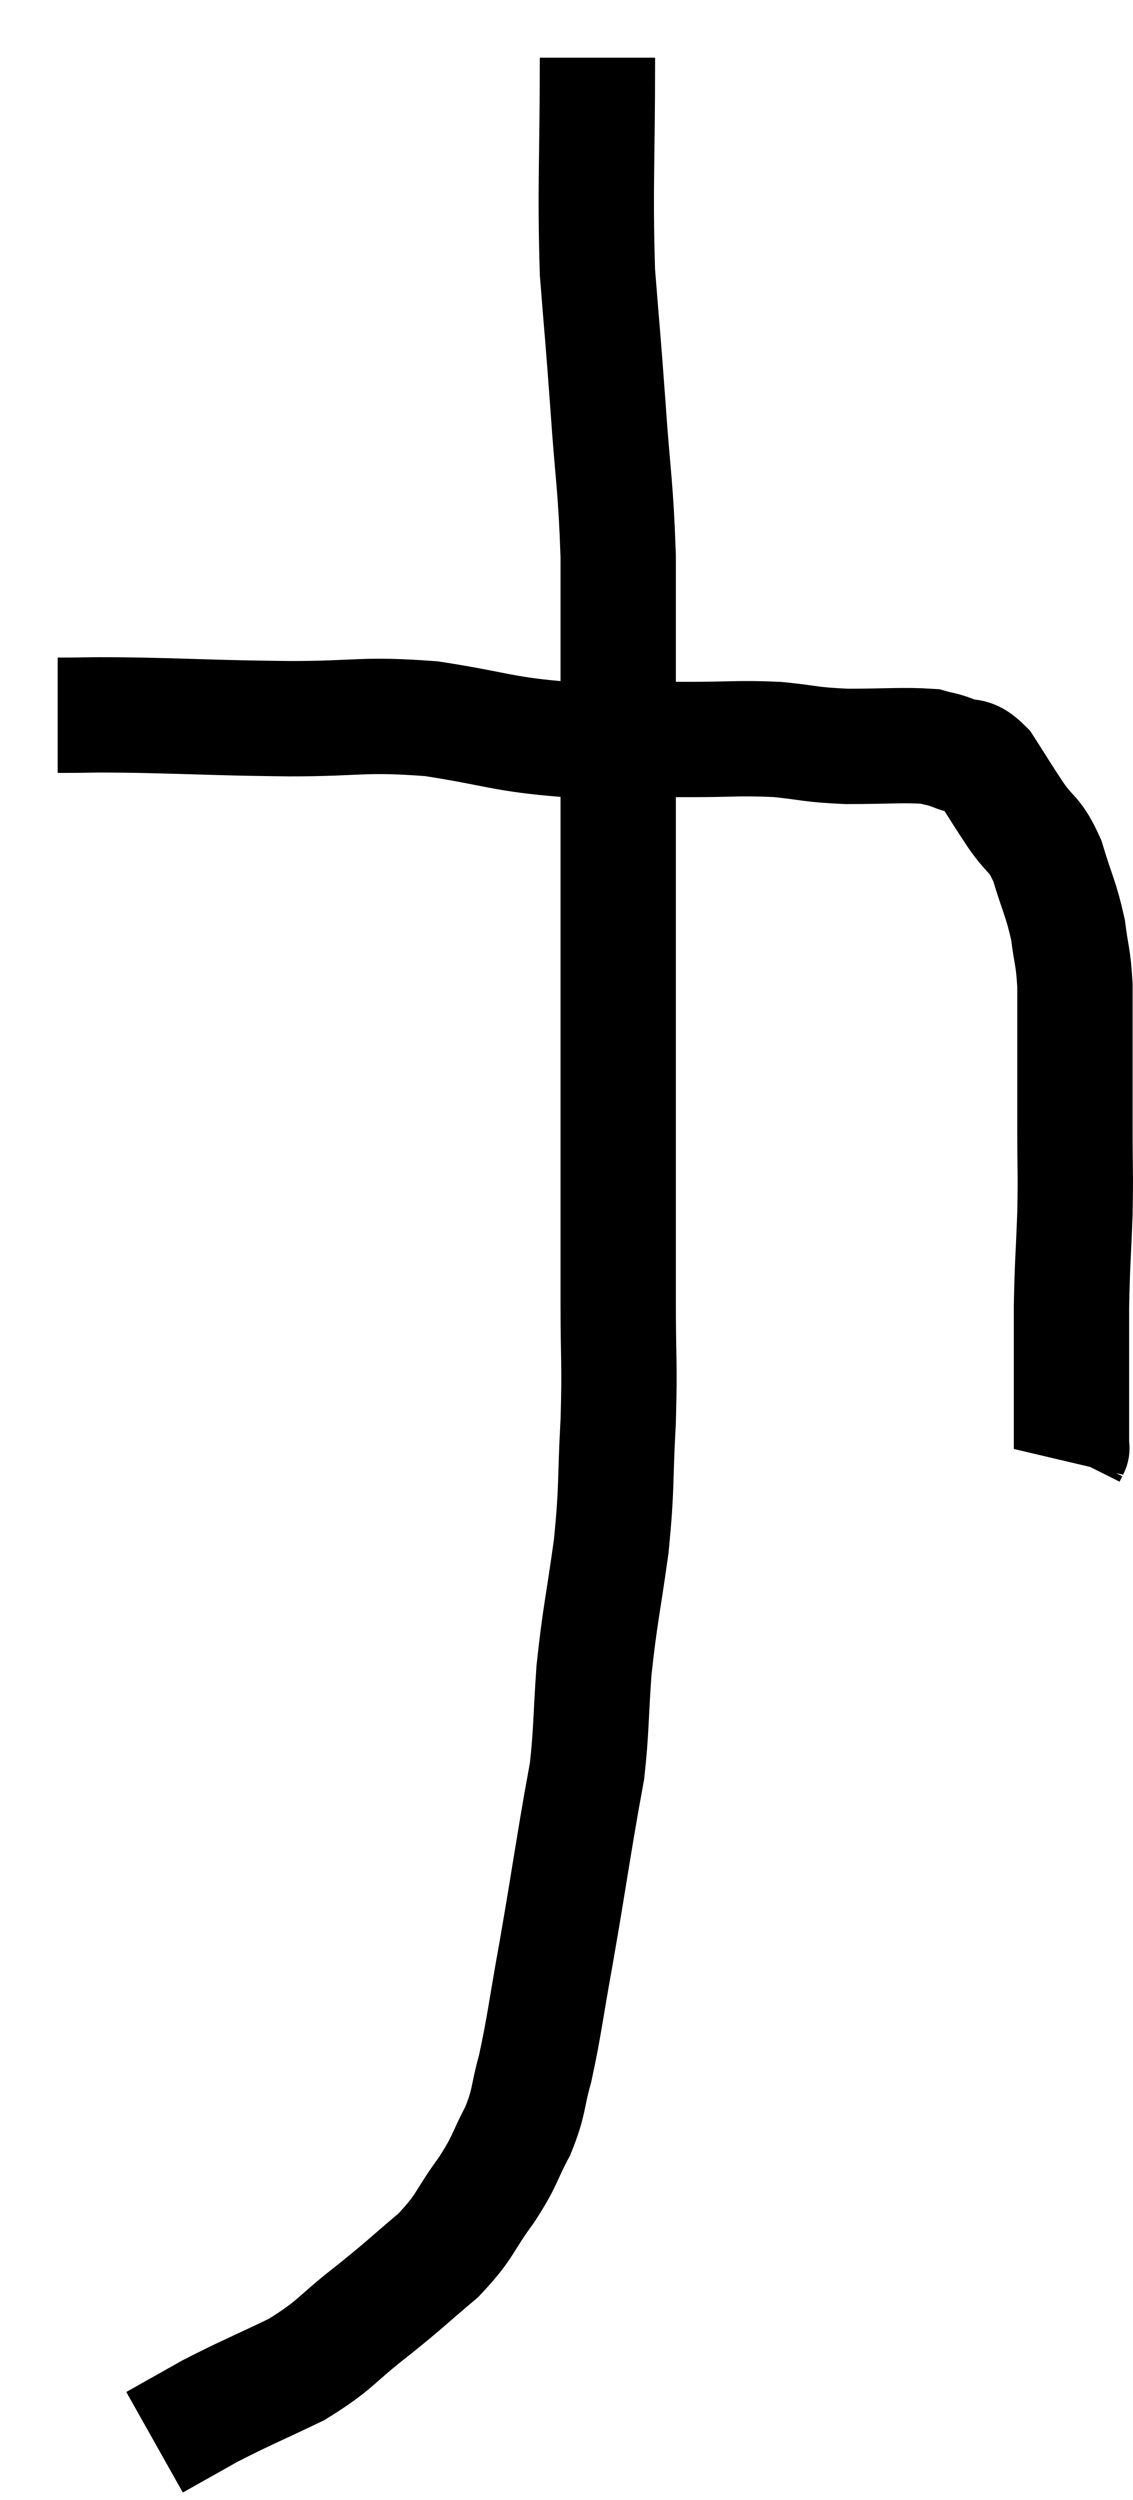 <svg xmlns="http://www.w3.org/2000/svg" viewBox="15.56 2.48 19.647 43.34" width="19.647" height="43.34"><path d="M 16.56 14.88 C 17.28 14.88, 16.995 14.865, 18 14.88 C 19.29 14.91, 19.32 14.925, 20.58 14.94 C 21.81 14.94, 21.84 14.85, 23.04 14.94 C 24.21 15.12, 24.255 15.21, 25.38 15.3 C 26.46 15.3, 26.625 15.3, 27.54 15.3 C 28.29 15.3, 28.365 15.27, 29.04 15.3 C 29.64 15.36, 29.58 15.39, 30.24 15.42 C 30.96 15.42, 31.215 15.39, 31.68 15.42 C 31.89 15.48, 31.86 15.45, 32.1 15.54 C 32.37 15.66, 32.37 15.51, 32.64 15.78 C 32.91 16.2, 32.91 16.215, 33.18 16.62 C 33.45 17.01, 33.495 16.905, 33.72 17.4 C 33.9 18, 33.96 18.06, 34.08 18.6 C 34.14 19.08, 34.17 19.05, 34.2 19.56 C 34.2 20.1, 34.2 20.01, 34.2 20.64 C 34.2 21.36, 34.2 21.36, 34.2 22.08 C 34.2 22.8, 34.215 22.755, 34.2 23.52 C 34.17 24.33, 34.155 24.36, 34.14 25.14 C 34.14 25.89, 34.14 26.025, 34.14 26.64 C 34.14 27.12, 34.14 27.36, 34.14 27.6 C 34.14 27.6, 34.155 27.57, 34.14 27.6 L 34.08 27.72" fill="none" stroke="black" stroke-width="2"></path><path d="M 25.92 3.48 C 25.92 5.34, 25.875 5.7, 25.92 7.2 C 26.01 8.34, 26.01 8.25, 26.1 9.48 C 26.19 10.8, 26.235 10.845, 26.28 12.12 C 26.28 13.35, 26.28 13.5, 26.28 14.58 C 26.28 15.51, 26.28 15.495, 26.28 16.44 C 26.28 17.4, 26.28 17.265, 26.28 18.36 C 26.28 19.59, 26.28 19.68, 26.28 20.82 C 26.28 21.87, 26.28 21.855, 26.28 22.92 C 26.28 24, 26.28 24.03, 26.28 25.08 C 26.28 26.1, 26.31 26.07, 26.28 27.12 C 26.22 28.2, 26.265 28.2, 26.16 29.28 C 26.01 30.36, 25.965 30.465, 25.86 31.44 C 25.8 32.31, 25.815 32.49, 25.74 33.18 C 25.65 33.69, 25.695 33.405, 25.56 34.2 C 25.38 35.28, 25.38 35.325, 25.2 36.36 C 25.02 37.35, 25.005 37.575, 24.84 38.34 C 24.69 38.88, 24.75 38.895, 24.54 39.42 C 24.27 39.93, 24.345 39.9, 24 40.44 C 23.58 41.01, 23.655 41.055, 23.16 41.58 C 22.59 42.06, 22.635 42.045, 22.02 42.54 C 21.36 43.05, 21.405 43.125, 20.7 43.56 C 19.95 43.92, 19.815 43.965, 19.2 44.28 C 18.72 44.55, 18.48 44.685, 18.24 44.82 C 18.24 44.82, 18.24 44.82, 18.24 44.82 C 18.24 44.82, 18.24 44.82, 18.24 44.82 L 18.24 44.82" fill="none" stroke="black" stroke-width="2"></path></svg>